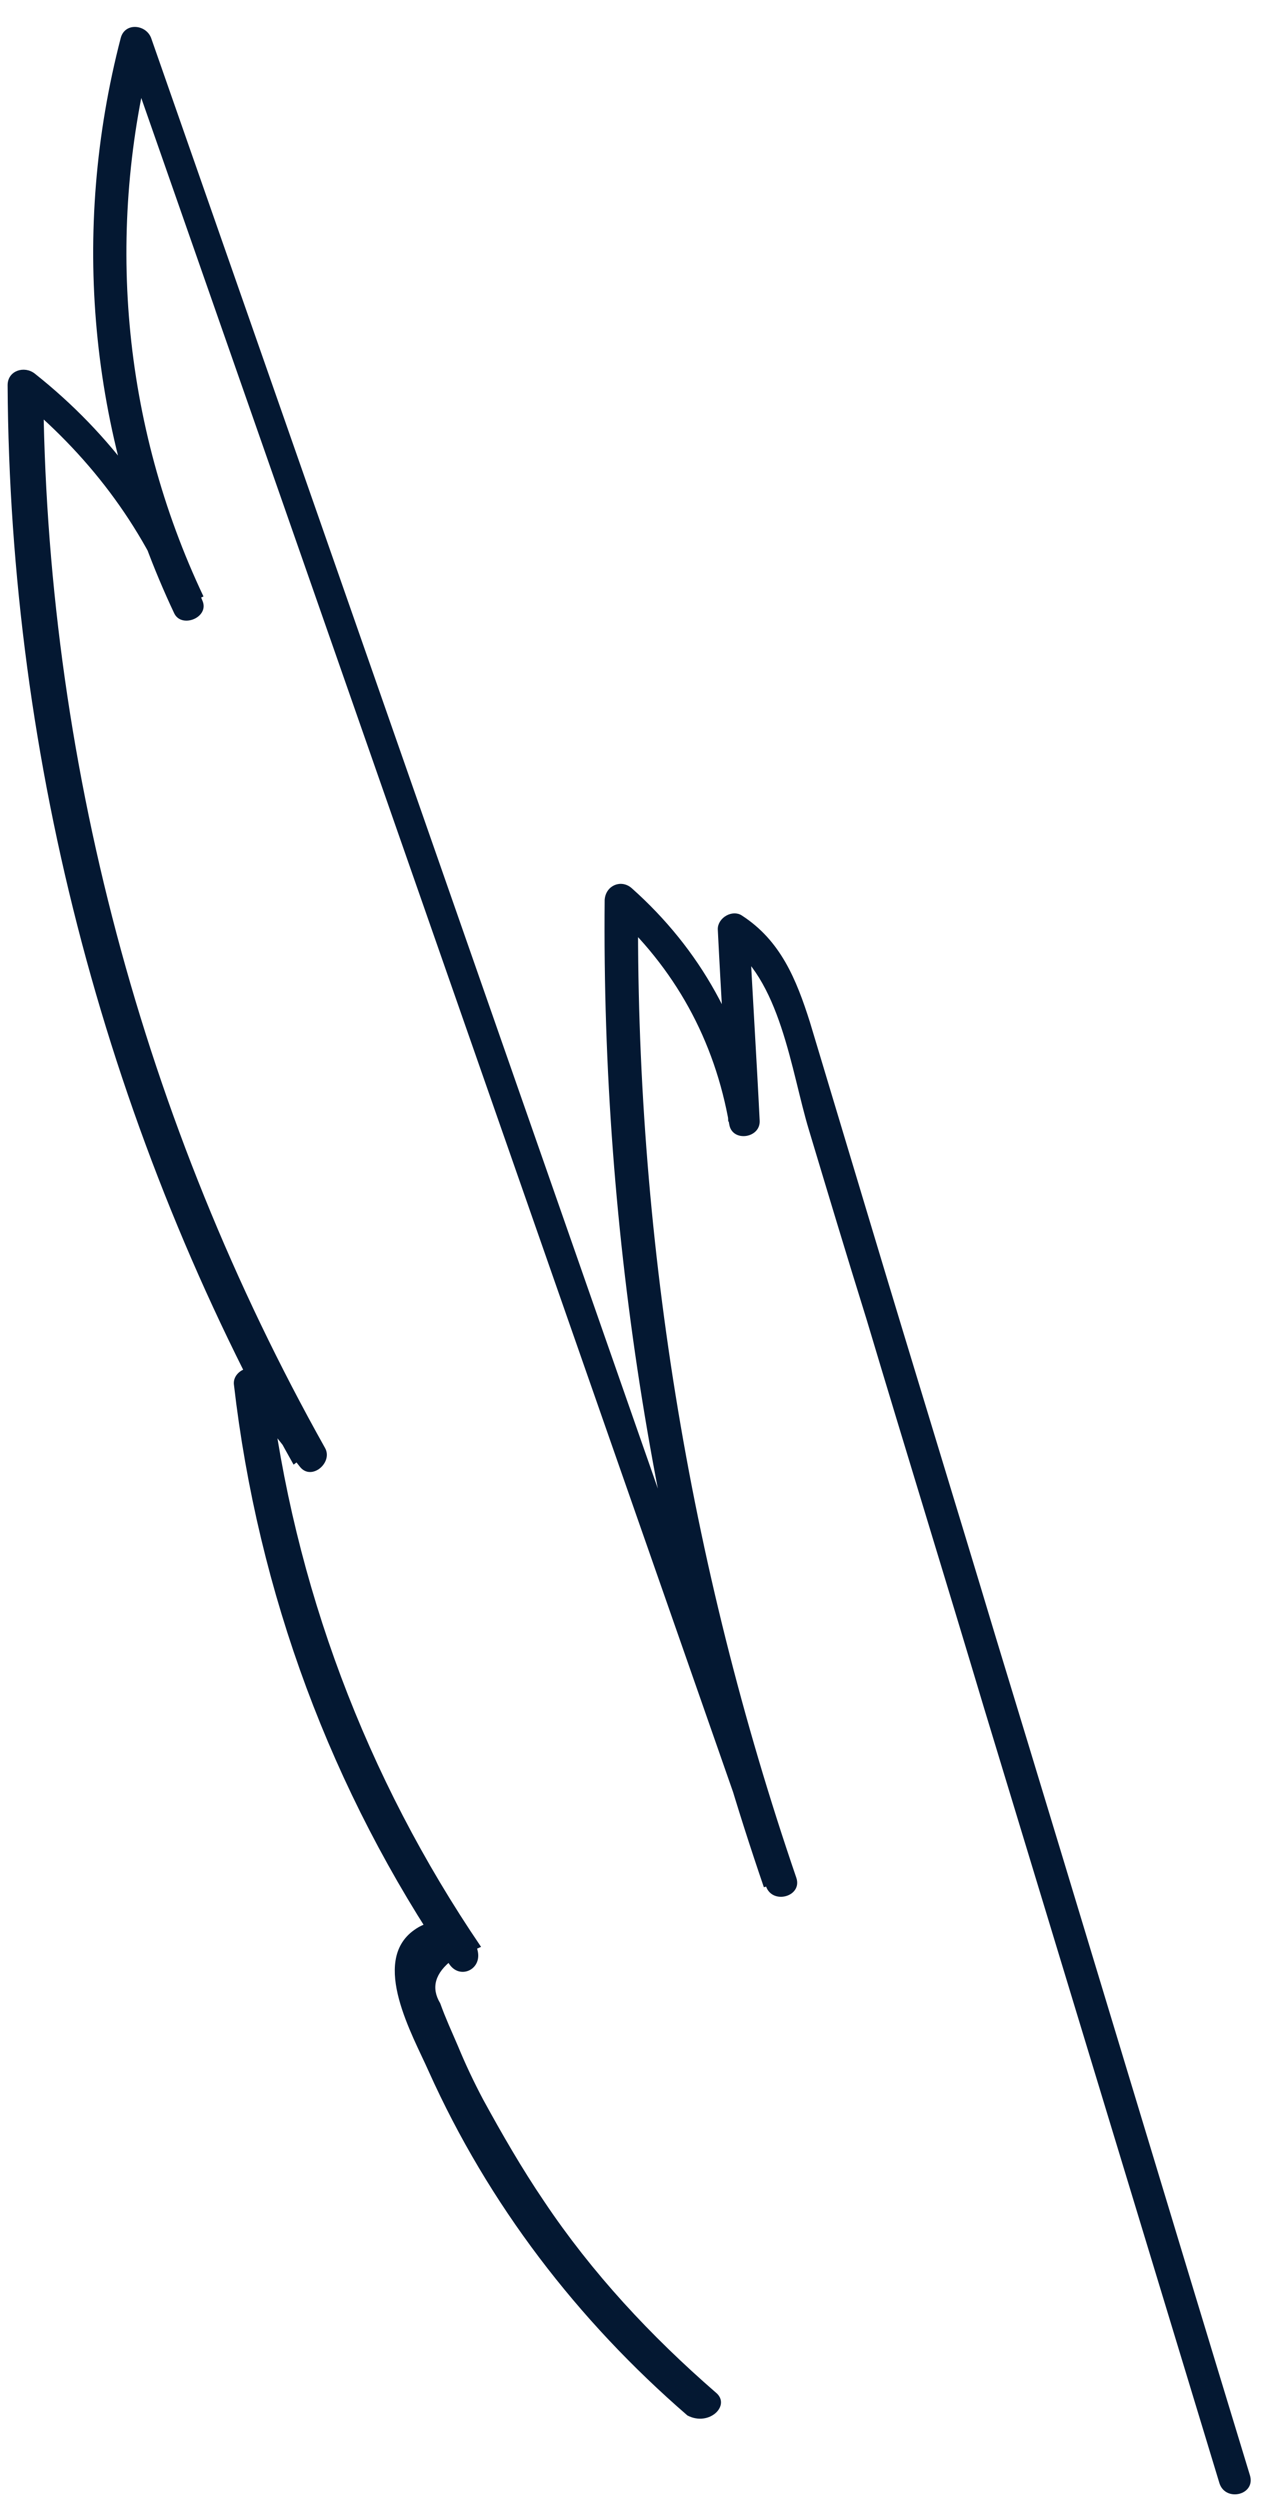 <?xml version="1.0" encoding="UTF-8" standalone="no"?><svg width='34' height='66' viewBox='0 0 34 66' fill='none' xmlns='http://www.w3.org/2000/svg'>
<path d='M18.907 63.161C17.191 61.67 15.642 60.013 14.369 58.108C13.788 57.252 13.262 56.34 12.764 55.429C12.515 54.96 12.294 54.49 12.1 54.021C11.934 53.634 11.768 53.275 11.63 52.889C11.38 52.474 11.491 52.088 11.962 51.729C12.211 51.618 12.46 51.508 12.709 51.398C9.665 46.924 7.756 41.843 7.119 36.486C6.87 36.596 6.649 36.679 6.4 36.789C6.898 37.425 7.396 38.06 7.922 38.722C8.226 39.109 8.807 38.612 8.586 38.225C3.771 29.637 1.197 19.972 1.142 10.142C0.893 10.252 0.672 10.335 0.423 10.445C2.304 11.964 3.743 13.842 4.629 16.079C4.878 15.968 5.127 15.858 5.376 15.747C3.217 11.191 2.775 6.055 4.048 1.195C3.771 1.195 3.522 1.195 3.245 1.195C8.918 17.404 14.563 33.586 20.235 49.796C20.401 50.293 21.204 50.072 21.038 49.575C18.188 41.263 16.776 32.537 16.859 23.728C16.61 23.838 16.389 23.921 16.14 24.032C17.828 25.55 18.879 27.456 19.267 29.693C19.35 30.162 20.097 30.052 20.069 29.582C19.986 27.898 19.875 26.186 19.793 24.501C19.571 24.611 19.377 24.75 19.156 24.86C20.623 25.799 20.899 28.284 21.37 29.831C21.868 31.488 22.366 33.144 22.892 34.829C23.916 38.253 24.967 41.65 25.991 45.074C28.066 51.895 30.142 58.743 32.217 65.564C32.383 66.061 33.185 65.867 33.019 65.343C30.778 57.997 28.564 50.624 26.323 43.279C25.244 39.689 24.137 36.099 23.058 32.509C22.504 30.659 21.951 28.837 21.397 26.986C21.038 25.854 20.623 24.832 19.599 24.17C19.35 24.004 18.962 24.225 18.962 24.529C19.045 26.213 19.156 27.925 19.239 29.61C19.516 29.582 19.793 29.527 20.042 29.499C19.654 27.125 18.492 25.053 16.693 23.452C16.417 23.203 16.002 23.369 15.974 23.756C15.891 32.62 17.302 41.429 20.18 49.824C20.457 49.741 20.706 49.685 20.982 49.602C15.31 33.393 9.665 17.211 3.992 1.001C3.854 0.642 3.3 0.587 3.19 1.001C1.862 6.11 2.36 11.44 4.601 16.189C4.795 16.603 5.542 16.3 5.348 15.858C4.407 13.483 2.941 11.467 0.921 9.865C0.644 9.645 0.201 9.783 0.201 10.169C0.257 20.138 2.858 29.969 7.756 38.667C7.977 38.502 8.198 38.336 8.42 38.17C7.922 37.535 7.423 36.9 6.898 36.237C6.676 35.961 6.151 36.182 6.178 36.541C6.815 42.064 8.752 47.283 11.879 51.867C12.155 52.254 12.709 52.005 12.626 51.536C12.487 50.762 11.574 50.486 10.938 50.956C9.776 51.784 10.91 53.745 11.325 54.684C12.902 58.191 15.254 61.256 18.16 63.769C18.741 64.073 19.322 63.493 18.907 63.161Z' fill='#041832'/>
</svg>
